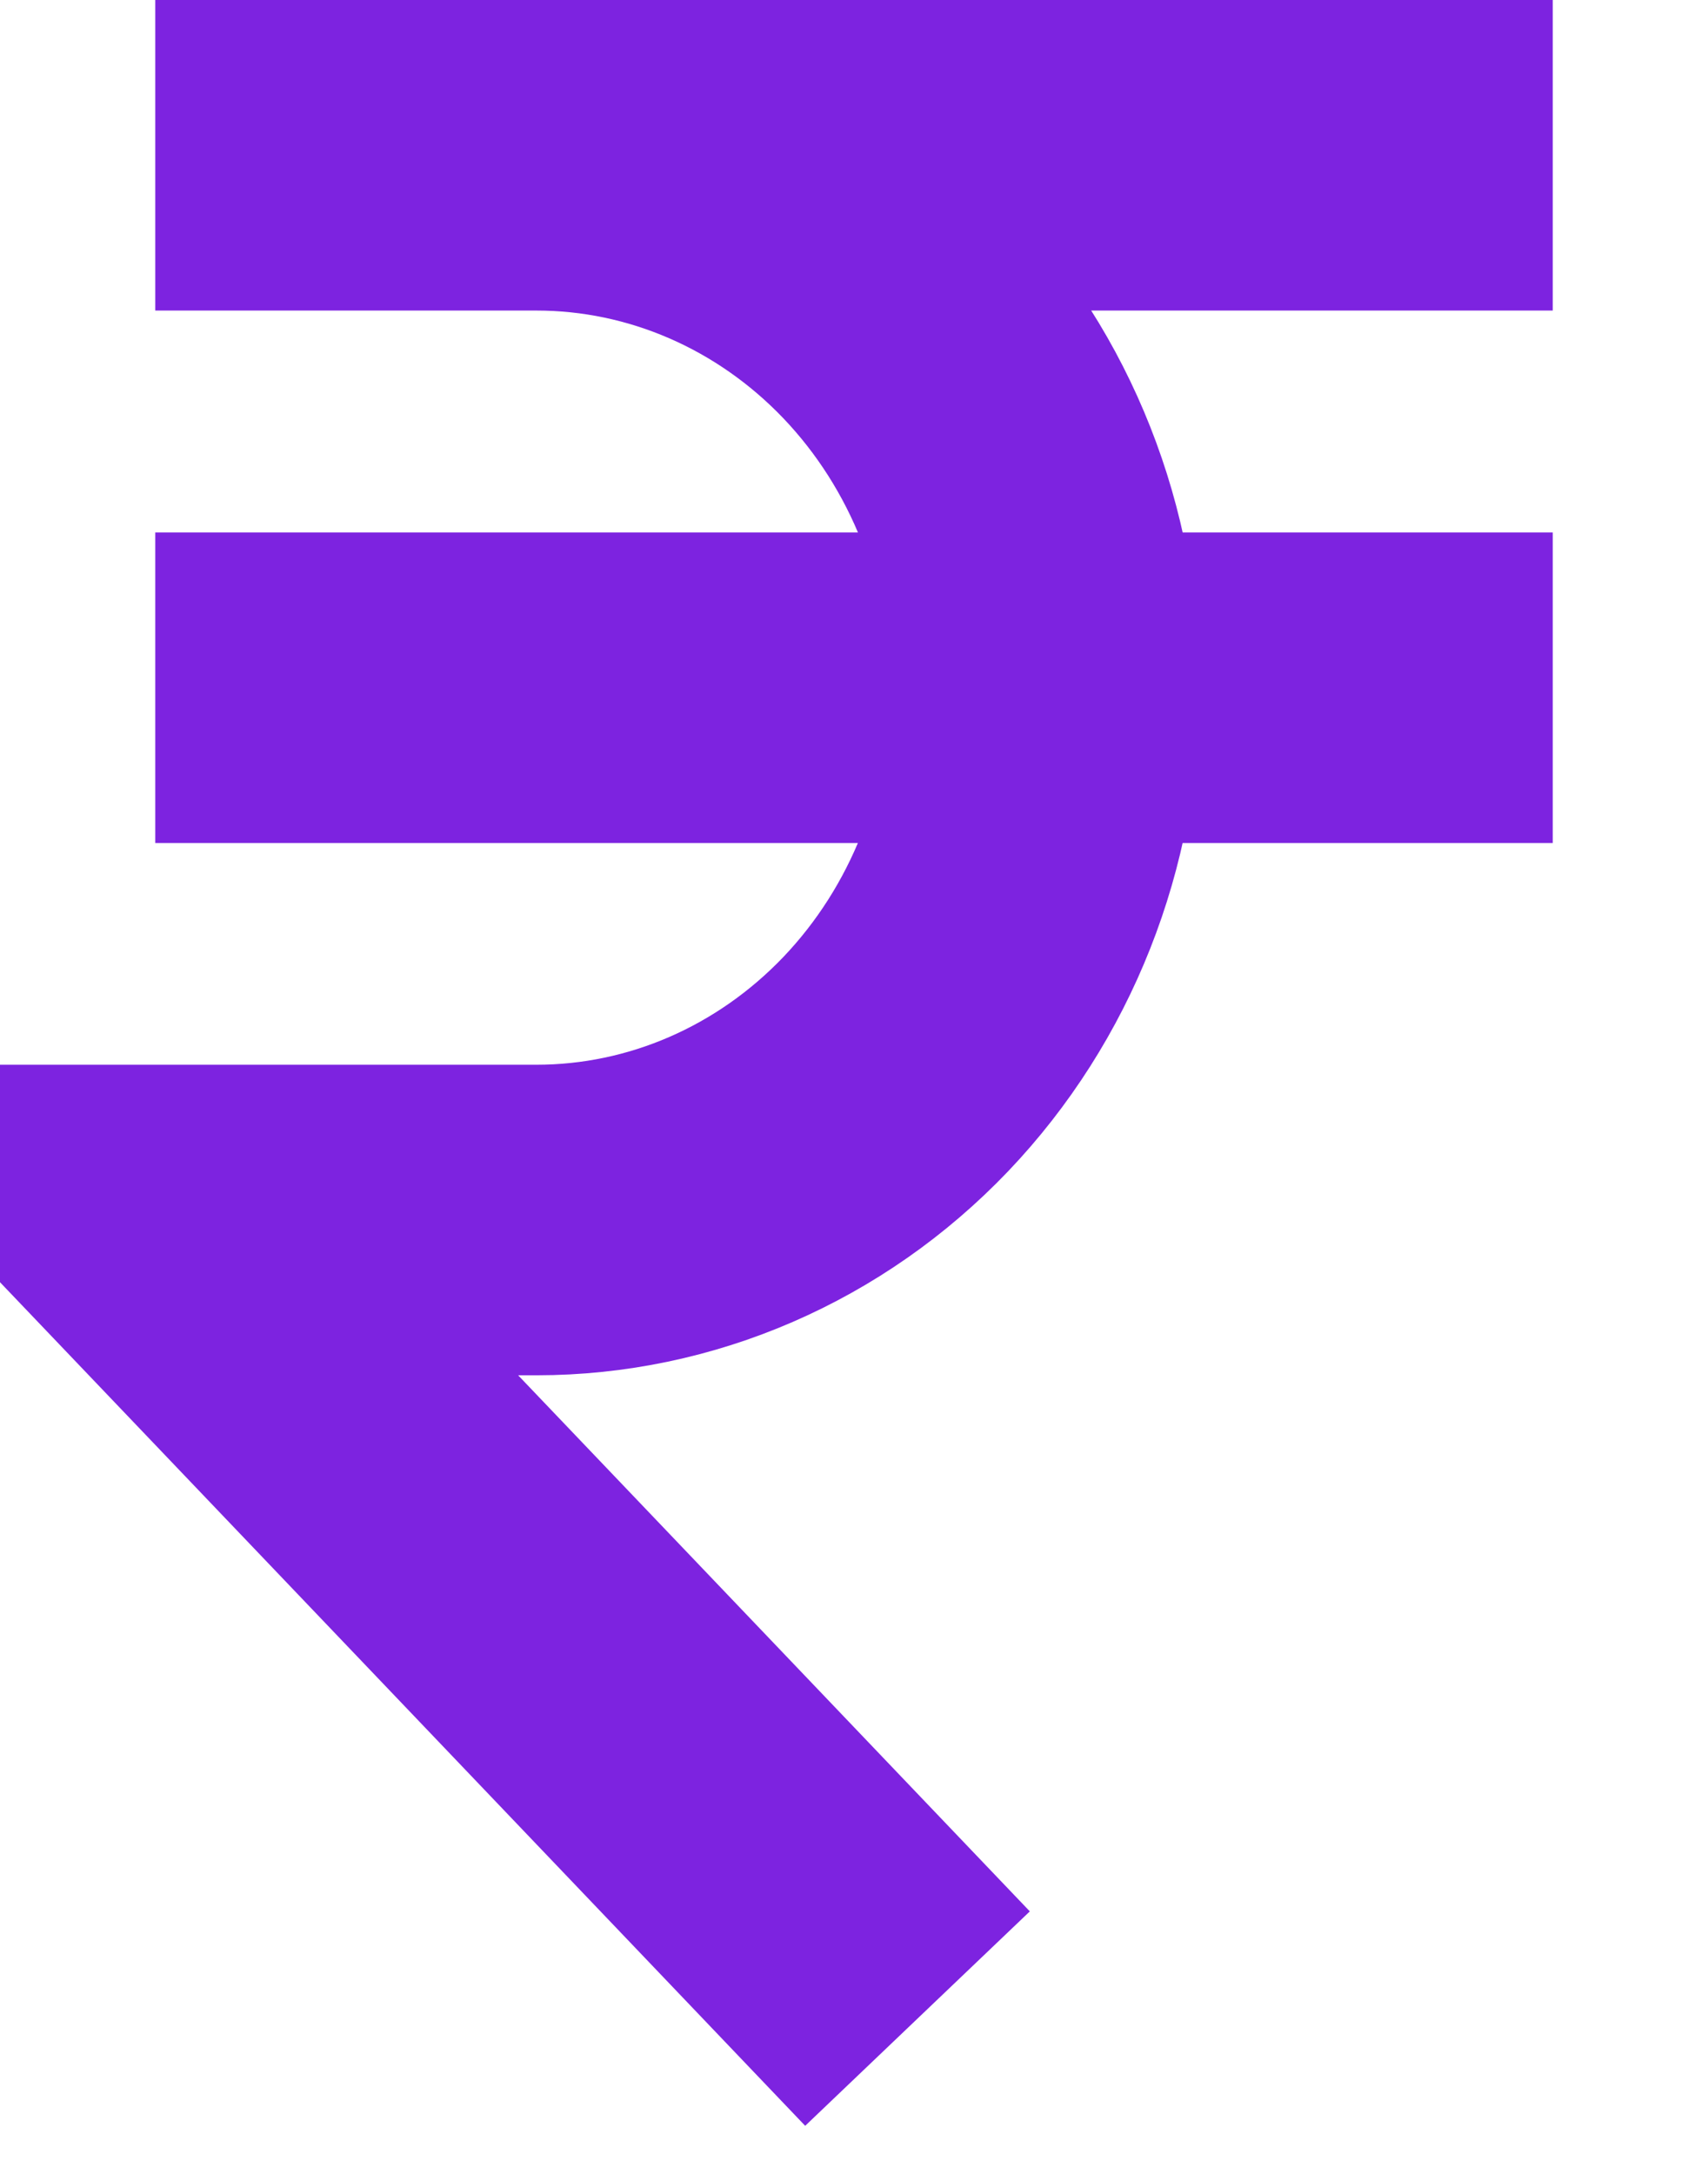 <svg width="11" height="14" viewBox="0 0 11 14" fill="none" xmlns="http://www.w3.org/2000/svg">
<path d="M5.909 13L1 7.857H3.455C4.323 7.857 5.155 7.496 5.769 6.853C6.382 6.21 6.727 5.338 6.727 4.429C6.727 3.519 6.382 2.647 5.769 2.004C5.155 1.361 4.323 1 3.455 1H1H10M1 4.429H10" stroke="#7D23E0" stroke-width="2" strokeLinecap="round" strokeLinejoin="round"/>
</svg>
